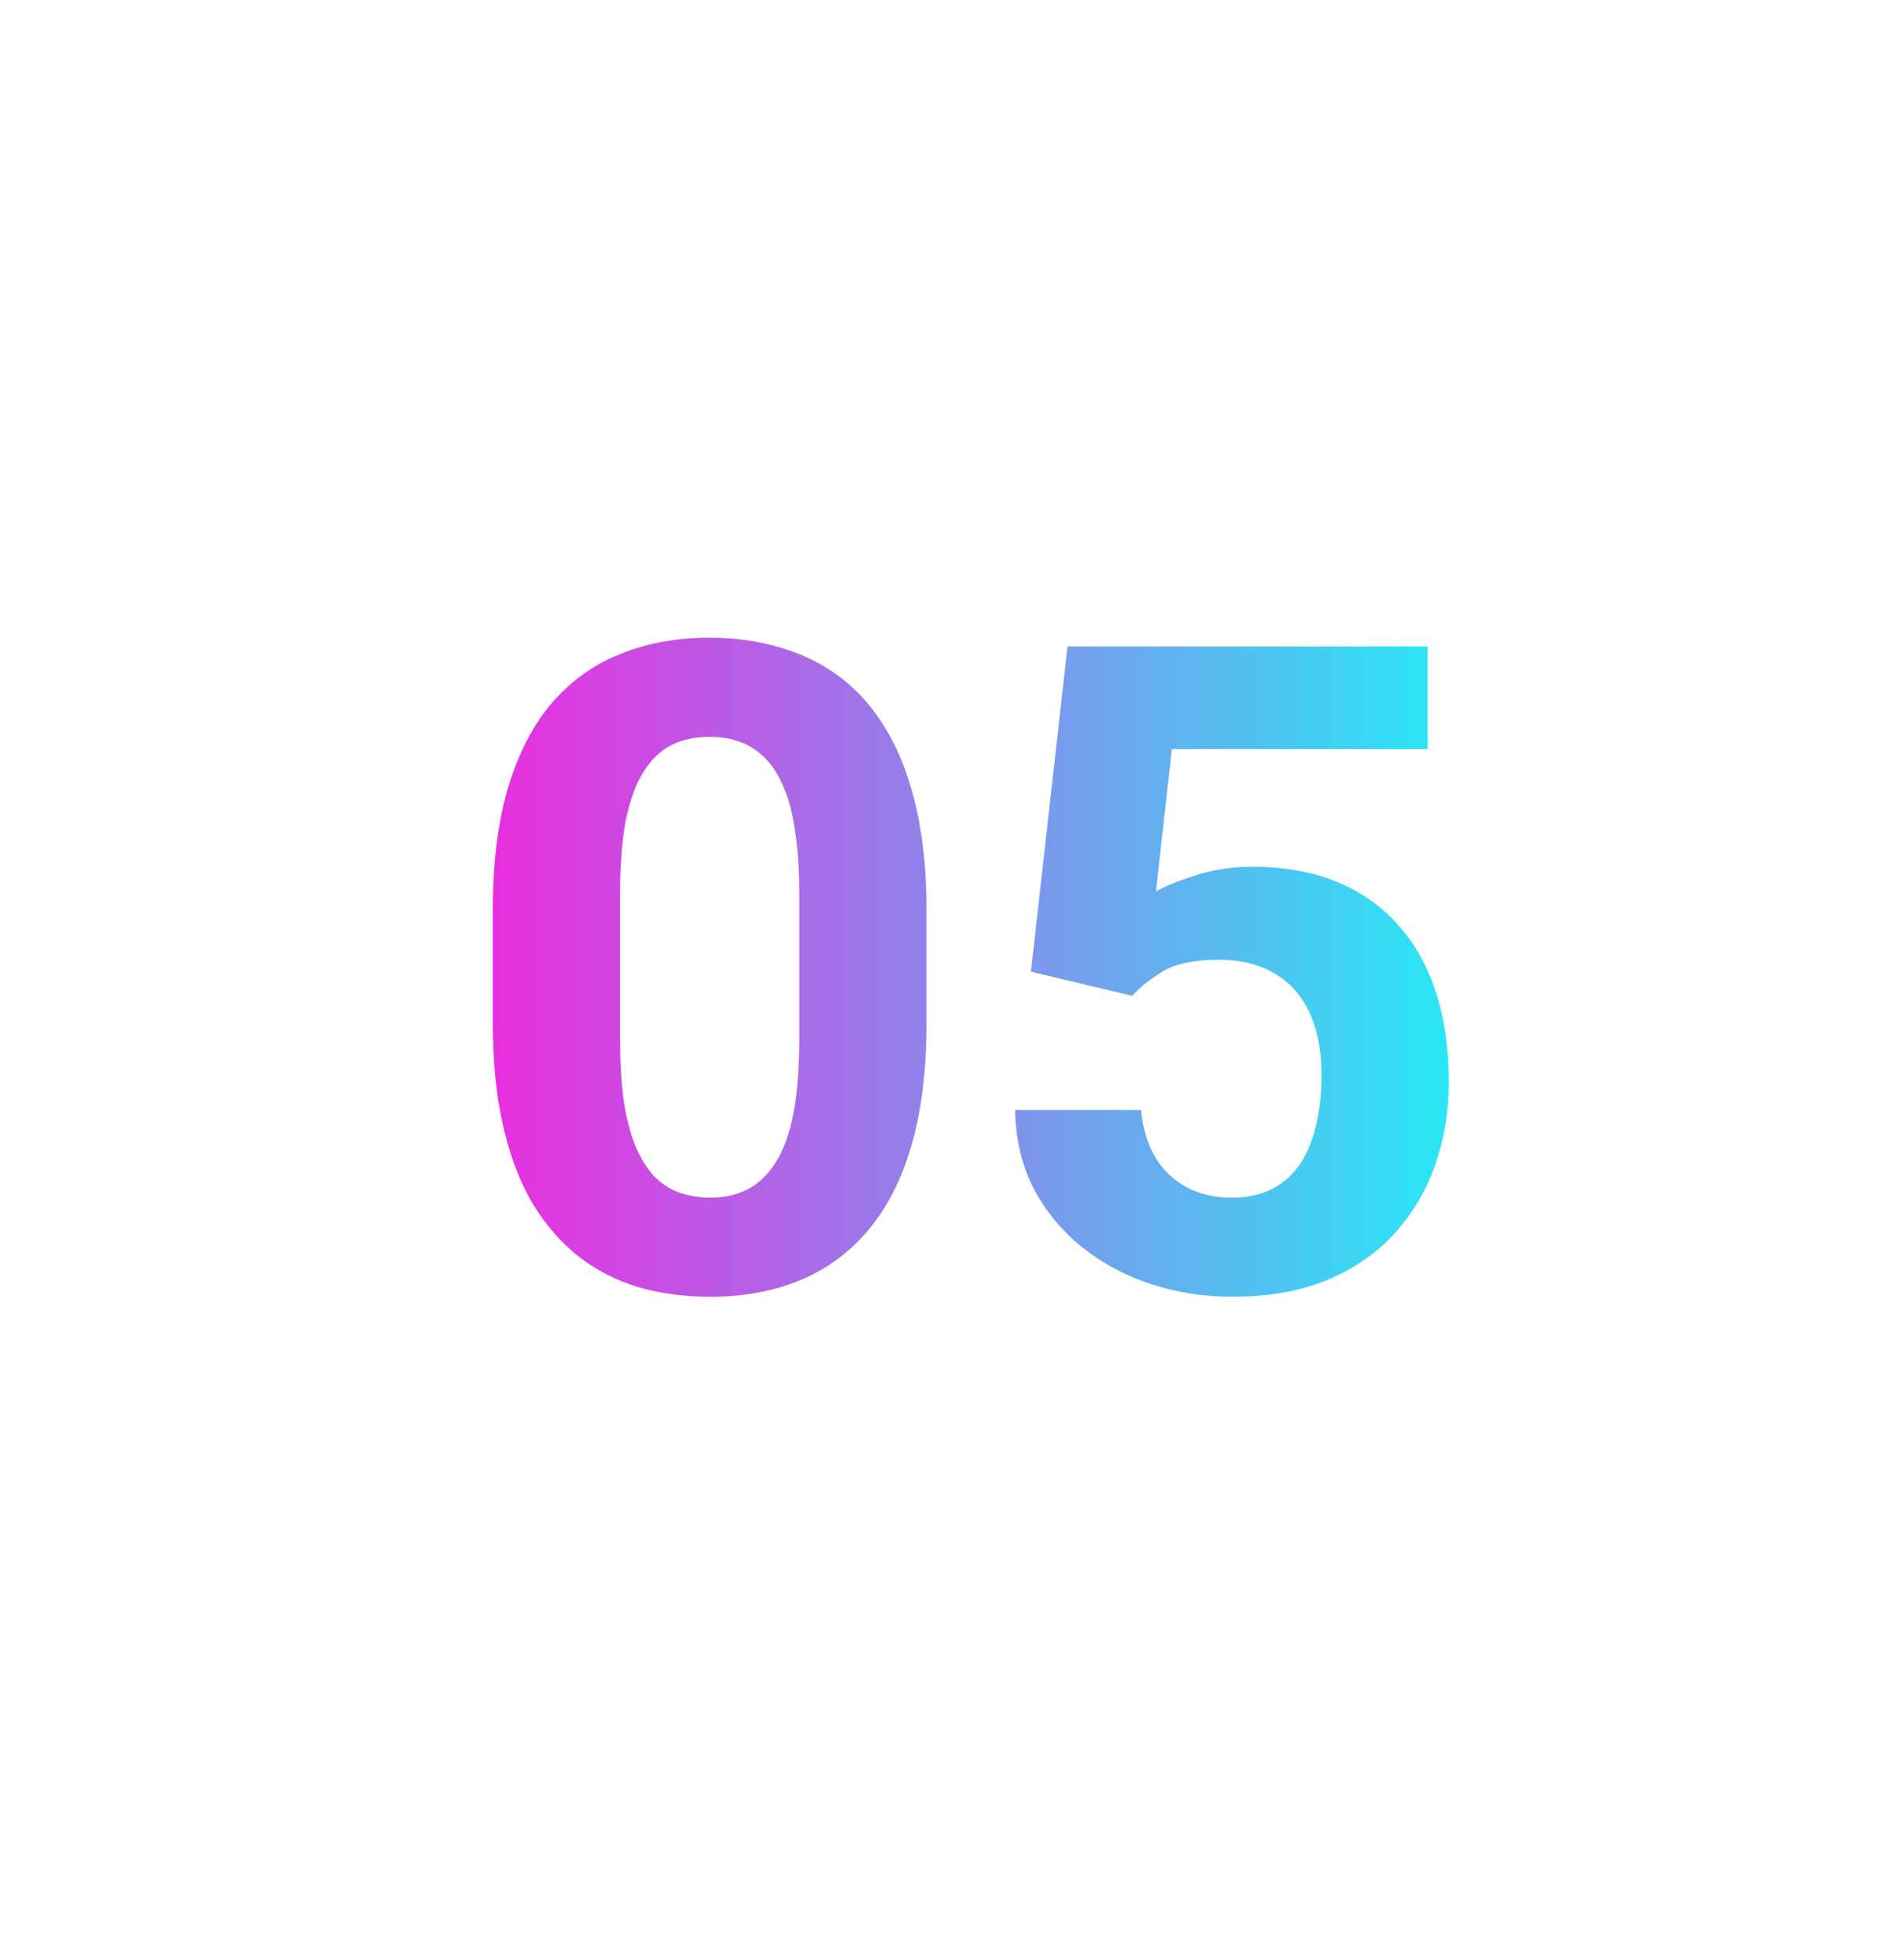 <svg width="38" height="39" viewBox="0 0 38 39" fill="none" xmlns="http://www.w3.org/2000/svg">
<g filter="url(#filter0_bii_323_21563)">
<path d="M0 11.63C0 7.569 0 5.538 0.79 3.987C1.486 2.622 2.595 1.513 3.96 0.818C5.511 0.027 7.542 0.027 11.603 0.027L26.397 0.027C30.458 0.027 32.489 0.027 34.04 0.818C35.405 1.513 36.514 2.622 37.21 3.987C38 5.538 38 7.569 38 11.63V26.424C38 30.486 38 32.517 37.21 34.068C36.514 35.432 35.405 36.542 34.04 37.237C32.489 38.027 30.458 38.027 26.397 38.027H11.603C7.542 38.027 5.511 38.027 3.96 37.237C2.595 36.542 1.486 35.432 0.79 34.068C0 32.517 0 30.486 0 26.424L0 11.63Z" fill="white" fill-opacity="0.03"/>
</g>
<g clip-path="url(#clip0_323_21563)">
<path d="M18.492 18.172V20.387C18.492 21.348 18.39 22.177 18.185 22.874C17.98 23.565 17.684 24.134 17.297 24.579C16.916 25.019 16.462 25.344 15.935 25.555C15.407 25.766 14.821 25.871 14.177 25.871C13.661 25.871 13.181 25.807 12.735 25.678C12.29 25.543 11.889 25.335 11.531 25.054C11.18 24.773 10.875 24.418 10.617 23.99C10.365 23.557 10.172 23.041 10.037 22.443C9.902 21.846 9.835 21.16 9.835 20.387V18.172C9.835 17.211 9.938 16.388 10.143 15.702C10.354 15.011 10.649 14.445 11.03 14.006C11.417 13.566 11.874 13.244 12.401 13.039C12.929 12.828 13.515 12.723 14.159 12.723C14.675 12.723 15.152 12.79 15.592 12.925C16.037 13.054 16.439 13.256 16.796 13.531C17.153 13.807 17.458 14.161 17.71 14.595C17.962 15.023 18.155 15.535 18.29 16.133C18.425 16.725 18.492 17.404 18.492 18.172ZM15.952 20.721V17.829C15.952 17.366 15.926 16.962 15.873 16.616C15.826 16.27 15.753 15.977 15.653 15.737C15.554 15.491 15.431 15.292 15.284 15.14C15.138 14.987 14.971 14.876 14.783 14.806C14.596 14.735 14.388 14.7 14.159 14.7C13.872 14.7 13.617 14.756 13.395 14.867C13.178 14.979 12.993 15.157 12.841 15.403C12.688 15.644 12.571 15.966 12.489 16.37C12.413 16.769 12.375 17.255 12.375 17.829V20.721C12.375 21.184 12.398 21.591 12.445 21.942C12.498 22.294 12.574 22.596 12.674 22.848C12.779 23.094 12.902 23.296 13.043 23.454C13.19 23.606 13.356 23.718 13.544 23.788C13.737 23.858 13.948 23.894 14.177 23.894C14.458 23.894 14.707 23.838 14.924 23.727C15.146 23.609 15.334 23.428 15.486 23.182C15.645 22.93 15.762 22.602 15.838 22.197C15.914 21.793 15.952 21.301 15.952 20.721ZM22.597 19.868L20.575 19.385L21.305 12.898H28.494V14.946H23.388L23.071 17.785C23.241 17.686 23.499 17.58 23.845 17.469C24.19 17.352 24.577 17.293 25.005 17.293C25.626 17.293 26.177 17.39 26.657 17.583C27.138 17.776 27.545 18.058 27.879 18.427C28.219 18.796 28.477 19.247 28.652 19.78C28.828 20.314 28.916 20.917 28.916 21.591C28.916 22.159 28.828 22.701 28.652 23.217C28.477 23.727 28.21 24.184 27.852 24.588C27.495 24.986 27.047 25.3 26.508 25.528C25.969 25.757 25.33 25.871 24.592 25.871C24.041 25.871 23.508 25.789 22.992 25.625C22.482 25.461 22.023 25.218 21.612 24.895C21.208 24.573 20.883 24.184 20.637 23.727C20.396 23.264 20.27 22.736 20.259 22.145H22.773C22.808 22.508 22.901 22.821 23.054 23.085C23.212 23.343 23.42 23.542 23.678 23.683C23.936 23.823 24.237 23.894 24.583 23.894C24.905 23.894 25.181 23.832 25.409 23.709C25.638 23.586 25.822 23.416 25.963 23.199C26.104 22.977 26.206 22.719 26.27 22.426C26.341 22.127 26.376 21.805 26.376 21.459C26.376 21.113 26.335 20.8 26.253 20.519C26.171 20.237 26.045 19.994 25.875 19.789C25.705 19.584 25.488 19.426 25.225 19.314C24.967 19.203 24.665 19.148 24.319 19.148C23.851 19.148 23.487 19.221 23.23 19.367C22.977 19.514 22.767 19.681 22.597 19.868Z" fill="url(#paint0_linear_323_21563)"/>
</g>
<defs>
<filter id="filter0_bii_323_21563" x="-4" y="-3.973" width="46" height="46.9" filterUnits="userSpaceOnUse" color-interpolation-filters="sRGB">
<feFlood flood-opacity="0" result="BackgroundImageFix"/>
<feGaussianBlur in="BackgroundImageFix" stdDeviation="2"/>
<feComposite in2="SourceAlpha" operator="in" result="effect1_backgroundBlur_323_21563"/>
<feBlend mode="normal" in="SourceGraphic" in2="effect1_backgroundBlur_323_21563" result="shape"/>
<feColorMatrix in="SourceAlpha" type="matrix" values="0 0 0 0 0 0 0 0 0 0 0 0 0 0 0 0 0 0 127 0" result="hardAlpha"/>
<feOffset/>
<feGaussianBlur stdDeviation="19.6"/>
<feComposite in2="hardAlpha" operator="arithmetic" k2="-1" k3="1"/>
<feColorMatrix type="matrix" values="0 0 0 0 1 0 0 0 0 1 0 0 0 0 1 0 0 0 0.08 0"/>
<feBlend mode="normal" in2="shape" result="effect2_innerShadow_323_21563"/>
<feColorMatrix in="SourceAlpha" type="matrix" values="0 0 0 0 0 0 0 0 0 0 0 0 0 0 0 0 0 0 127 0" result="hardAlpha"/>
<feOffset dy="4.9"/>
<feGaussianBlur stdDeviation="4.95"/>
<feComposite in2="hardAlpha" operator="arithmetic" k2="-1" k3="1"/>
<feColorMatrix type="matrix" values="0 0 0 0 1 0 0 0 0 1 0 0 0 0 1 0 0 0 0.16 0"/>
<feBlend mode="normal" in2="effect2_innerShadow_323_21563" result="effect3_innerShadow_323_21563"/>
</filter>
<linearGradient id="paint0_linear_323_21563" x1="9" y1="19.281" x2="30" y2="19.281" gradientUnits="userSpaceOnUse">
<stop stop-color="#F126DF"/>
<stop offset="1" stop-color="#1EF2F6"/>
</linearGradient>
<clipPath id="clip0_323_21563">
<rect width="24" height="24" fill="white" transform="translate(7 6.695)"/>
</clipPath>
</defs>
</svg>
